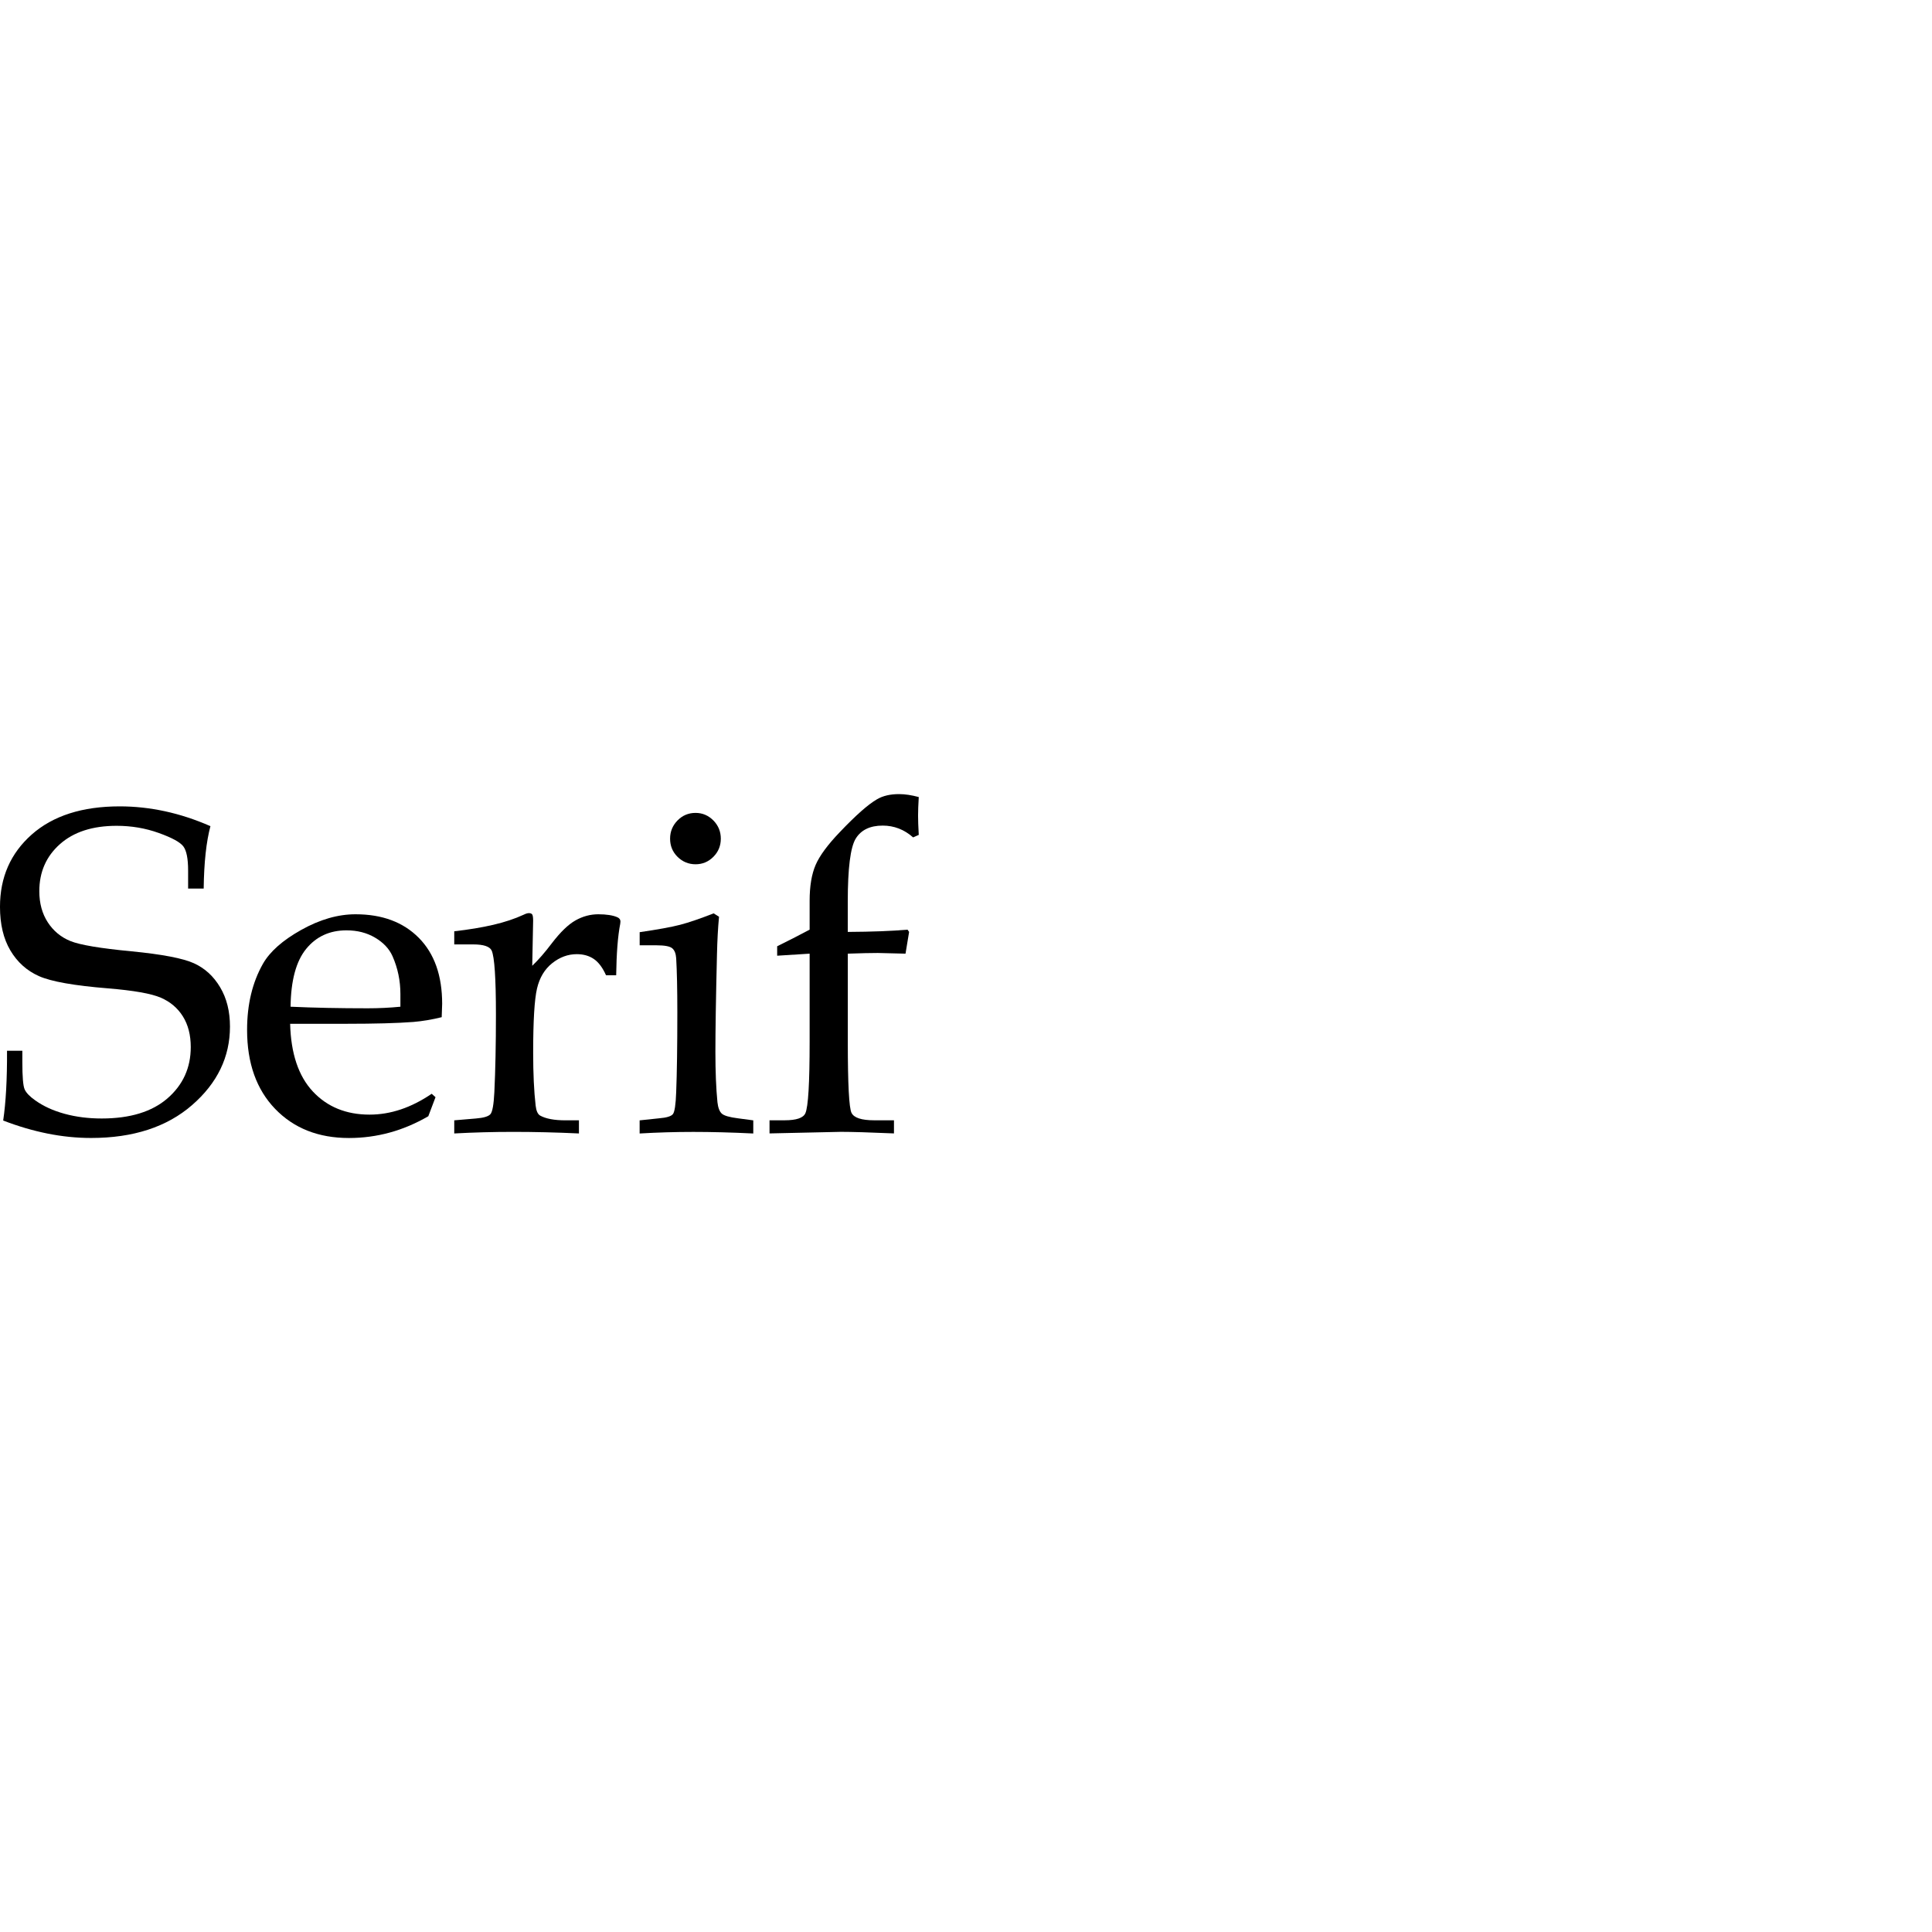 <?xml version="1.0" encoding="UTF-8"?>
<svg xmlns="http://www.w3.org/2000/svg" version="1.1" viewBox="0 0 538.58 538.58">
  <!-- Generator: Adobe Illustrator 28.7.1, SVG Export Plug-In . SVG Version: 1.2.0 Build 142)  -->
  <g>
    <g id="Layer_1">
      <g id="Layer_1-2" data-name="Layer_1">
        <g id="Layer_1-2">
          <g id="Layer_1-2-2" data-name="Layer_1-2">
            <g id="Layer_1-2-2">
              <g>
                <path d="M58.67,230.27c-1.17,4.38-1.8,10.2-1.89,17.44h-4.34v-5.05c0-3.29-.44-5.52-1.32-6.7s-3.17-2.43-6.88-3.76c-3.7-1.33-7.62-1.99-11.72-1.99-6.7,0-11.98,1.7-15.81,5.11-3.84,3.41-5.75,7.78-5.75,13.12,0,3.36.79,6.26,2.36,8.67,1.57,2.42,3.68,4.16,6.34,5.24,2.66,1.07,8.3,2.02,16.93,2.84,8.63.84,14.46,1.96,17.5,3.35s5.47,3.62,7.29,6.7c1.83,3.07,2.73,6.72,2.73,10.94,0,8.47-3.52,15.76-10.56,21.88s-16.42,9.17-28.15,9.17c-4.02,0-8.08-.41-12.16-1.23s-8.2-2.03-12.35-3.63c.75-5.05,1.11-11.54,1.07-19.46h4.27v3.16c0,4.08.21,6.61.63,7.58s1.4,2,2.95,3.09c2.31,1.65,5.05,2.9,8.23,3.76,3.18.87,6.62,1.3,10.31,1.3,7.92,0,14.04-1.88,18.35-5.62,4.31-3.75,6.48-8.51,6.48-14.28,0-3.37-.73-6.22-2.2-8.57-1.47-2.34-3.52-4.07-6.16-5.21s-7.52-2-14.64-2.59c-9.47-.76-15.9-1.9-19.3-3.41s-6.06-3.91-7.99-7.17-2.89-7.32-2.89-12.16c0-8.22,2.95-14.93,8.86-20.16,5.91-5.22,14.08-7.84,24.51-7.84,4.19,0,8.39.45,12.6,1.36s8.43,2.29,12.66,4.14h.03v-.02Z"/>
                <path d="M80.88,285.38c.21,8.3,2.32,14.6,6.33,18.89,4.02,4.3,9.29,6.45,15.81,6.45,2.93,0,5.83-.48,8.72-1.45s5.75-2.42,8.6-4.36l1.07.95-2.01,5.31c-3.48,2.02-7.06,3.54-10.75,4.55-3.68,1.01-7.48,1.52-11.37,1.52-8.51,0-15.36-2.71-20.58-8.12-5.21-5.41-7.82-12.75-7.82-22.02,0-7.08,1.47-13.21,4.4-18.39,1.93-3.41,5.49-6.57,10.69-9.48s10.24-4.36,15.15-4.36c7.42,0,13.29,2.19,17.63,6.57s6.51,10.51,6.51,18.39l-.13,3.73c-2.76.68-5.4,1.12-7.91,1.33-4.48.34-10.69.51-18.64.51h-15.69s0-.02,0-.02ZM81.01,280.64c6.5.3,13.66.44,21.49.44,3.14,0,6.18-.15,9.12-.44v-3.54c0-3.7-.73-7.22-2.2-10.55-.92-2.06-2.53-3.78-4.84-5.15s-4.97-2.05-7.99-2.05c-4.69,0-8.44,1.73-11.25,5.18-2.81,3.45-4.25,8.83-4.34,16.12h0Z"/>
                <path d="M148.4,269.2c1.68-1.6,3.51-3.7,5.48-6.31,2.36-3.07,4.54-5.18,6.55-6.31,2.02-1.14,4.14-1.71,6.36-1.71s4.07.28,5.29.82c.59.25.88.66.88,1.2l-.06.63c-.67,3.41-1.04,8.2-1.13,14.35h-2.83c-.96-2.15-2.1-3.66-3.42-4.55s-2.89-1.33-4.73-1.33c-2.46,0-4.75.84-6.86,2.52s-3.52,4.04-4.23,7.07c-.71,3.03-1.07,8.98-1.07,17.86,0,5.85.23,10.77.69,14.77.17,1.47.59,2.4,1.26,2.78,1.59.88,3.94,1.32,7.04,1.32h3.77v3.66c-6.42-.3-12.49-.44-18.23-.44s-11.08.15-16.53.44v-3.66l6.03-.51c2.14-.17,3.49-.57,4.05-1.2s.93-2.68,1.1-6.13c.29-6.06.44-13.27.44-21.61,0-10.16-.4-16.12-1.19-17.88-.55-1.14-2.26-1.71-5.15-1.71h-5.28v-3.66c4.06-.46,7.69-1.06,10.87-1.8s6.01-1.68,8.48-2.82c.59-.29,1.07-.44,1.45-.44.46,0,.78.13.94.38s.25.83.25,1.71l-.25,12.56h-.01s.04,0,.04,0Z"/>
                <path d="M198.93,254.61l1.51.95c-.3,3.16-.48,6.63-.57,10.43-.3,12.3-.44,21.38-.44,27.24,0,5.48.19,10.16.57,14.03.17,1.52.57,2.57,1.19,3.16.63.59,2.14,1.03,4.53,1.33l4.27.57v3.66c-6.12-.3-11.69-.44-16.72-.44s-9.93.15-14.96.44v-3.66l5.41-.57c2.09-.17,3.39-.56,3.87-1.18.48-.61.79-2.65.91-6.12.21-5.36.32-12.75.32-22.17,0-6.55-.11-11.59-.32-15.14-.09-1.31-.45-2.24-1.1-2.79s-2.1-.83-4.37-.83h-4.71v-3.66c5.11-.75,8.87-1.43,11.28-2.06s5.52-1.69,9.33-3.18h0ZM193.9,226.61c1.93,0,3.58.71,4.97,2.11,1.38,1.41,2.07,3.1,2.07,5.08s-.69,3.66-2.07,5.05-3.04,2.08-4.97,2.08-3.64-.7-5.03-2.08-2.07-3.07-2.07-5.05.69-3.67,2.07-5.08,3.06-2.11,5.03-2.11h0Z"/>
                <path d="M236.34,265.85v24.59c0,11.8.35,18.39,1.03,19.78s2.8,2.08,6.31,2.08h5.53v3.66c-6.88-.3-11.82-.44-14.79-.44l-19.9.44v-3.66h4.21c3.27,0,5.19-.65,5.78-1.96.8-1.77,1.19-8.41,1.19-19.9v-24.59l-9.05.57v-2.63c2.97-1.46,5.99-3.01,9.05-4.63v-8.04c0-4.09.56-7.43,1.67-10,1.11-2.57,3.35-5.61,6.71-9.12,4.45-4.68,7.91-7.75,10.39-9.18,1.64-.97,3.69-1.45,6.17-1.45,1.64,0,3.47.28,5.48.82-.13,2.15-.19,3.88-.19,5.18s.06,3.09.19,5.37l-1.57.7c-2.47-2.19-5.3-3.29-8.48-3.29-3.52,0-6.03,1.21-7.51,3.61-1.49,2.41-2.23,8.27-2.23,17.61v8.42c6.78-.04,12.34-.25,16.66-.63l.44.63-1,6.06-7.73-.19c-1.89,0-4.67.06-8.36.19h0s0,0,0,0Z"/>
              </g>
            </g>
          </g>
        </g>
      </g>
    </g>
  </g>
</svg>